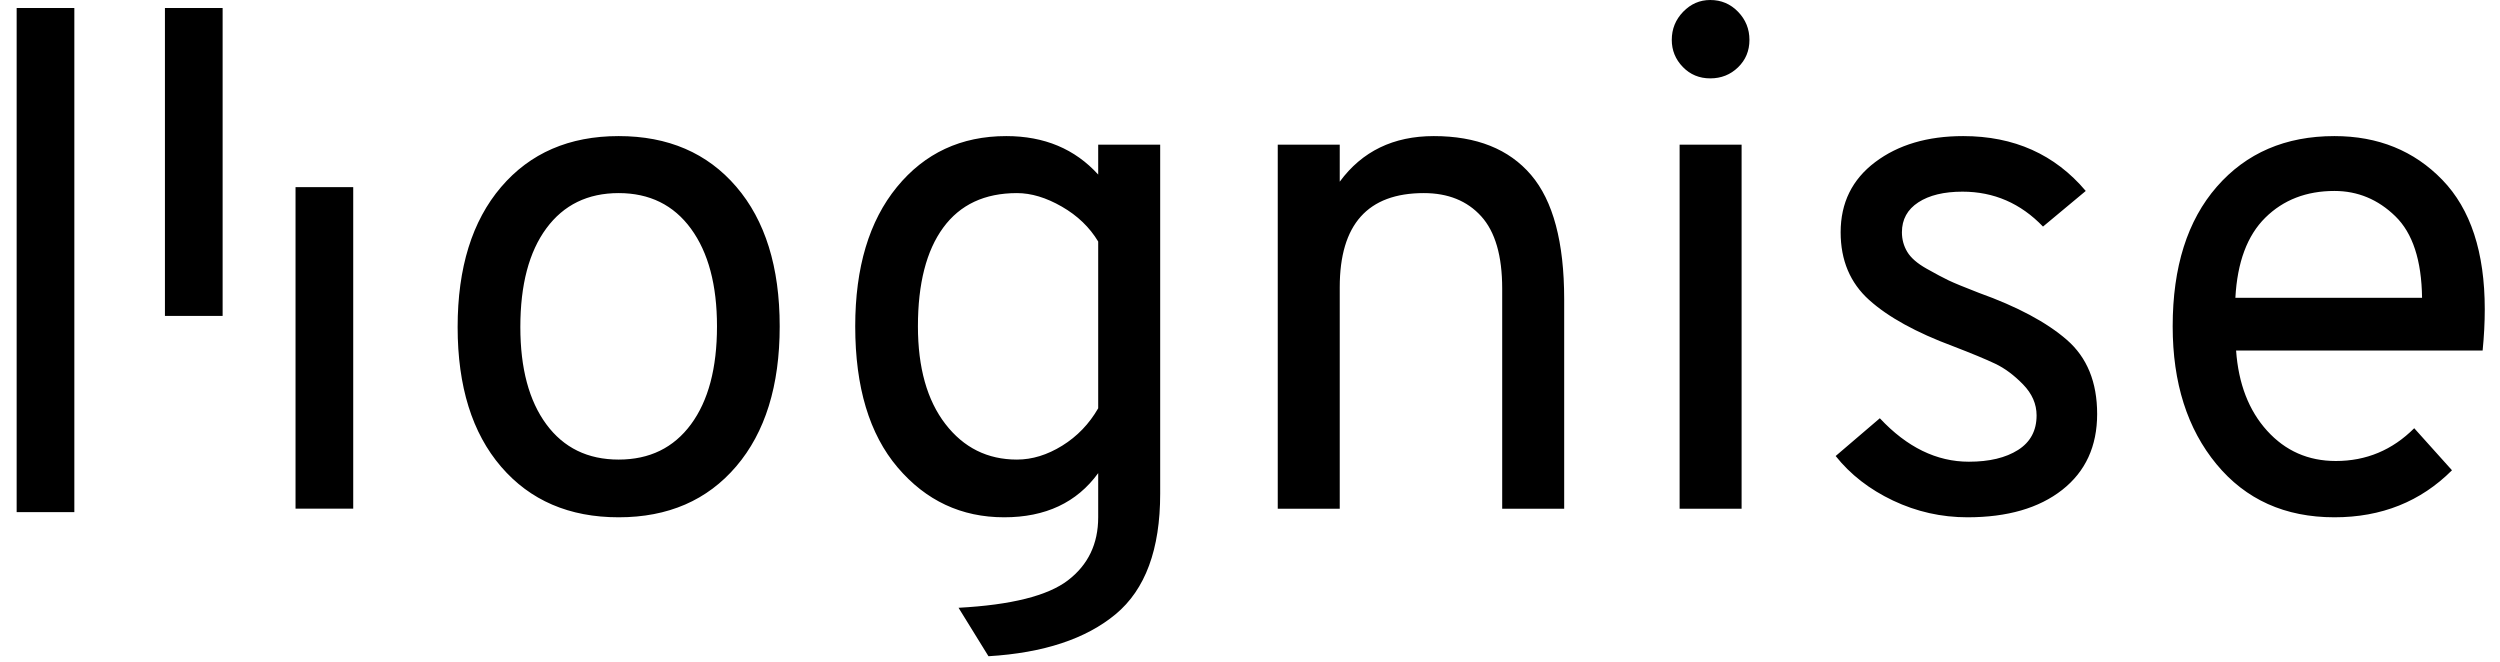 <?xml version="1.0" standalone="no"?><!-- Generator: Gravit.io --><svg xmlns="http://www.w3.org/2000/svg" xmlns:xlink="http://www.w3.org/1999/xlink" style="isolation:isolate" viewBox="645.727 263.41 689.978 182.678" width="689.978" height="182.678"><defs><clipPath id="_clipPath_9NraWoD44d0OnAmyJU1pYKBSRQm4uUdz"><rect x="645.727" y="263.41" width="689.978" height="182.678"/></clipPath></defs><g clip-path="url(#_clipPath_9NraWoD44d0OnAmyJU1pYKBSRQm4uUdz)"><path d=" M 848.921 392.117 L 848.921 392.117 L 848.921 392.117 Q 836.925 406.178 816.473 406.178 L 816.473 406.178 L 816.473 406.178 Q 796.022 406.178 784.026 392.215 L 784.026 392.215 L 784.026 392.215 Q 772.03 378.253 772.03 353.672 L 772.03 353.672 L 772.03 353.672 Q 772.03 329.091 784.026 315.03 L 784.026 315.03 L 784.026 315.03 Q 796.022 300.97 816.473 300.97 L 816.473 300.97 L 816.473 300.97 Q 836.925 300.97 848.921 314.932 L 848.921 314.932 L 848.921 314.932 Q 860.916 328.894 860.916 353.475 L 860.916 353.475 L 860.916 353.475 Q 860.916 378.057 848.921 392.117 Z  M 796.513 380.515 L 796.513 380.515 L 796.513 380.515 Q 803.691 390.249 816.473 390.249 L 816.473 390.249 L 816.473 390.249 Q 829.256 390.249 836.433 380.515 L 836.433 380.515 L 836.433 380.515 Q 843.611 370.781 843.611 353.475 L 843.611 353.475 L 843.611 353.475 Q 843.611 336.367 836.433 326.534 L 836.433 326.534 L 836.433 326.534 Q 829.256 316.702 816.473 316.702 L 816.473 316.702 L 816.473 316.702 Q 803.691 316.702 796.513 326.436 L 796.513 326.436 L 796.513 326.436 Q 789.336 336.17 789.336 353.672 L 789.336 353.672 L 789.336 353.672 Q 789.336 370.781 796.513 380.515 Z  M 918.535 444.524 L 918.535 444.524 L 910.276 431.152 L 910.276 431.152 Q 932.104 429.972 940.461 423.581 L 940.461 423.581 L 940.461 423.581 Q 948.819 417.19 948.819 406.178 L 948.819 406.178 L 948.819 393.985 L 948.819 393.985 Q 939.97 406.178 922.861 406.178 L 922.861 406.178 L 922.861 406.178 Q 905.163 406.178 893.462 392.412 L 893.462 392.412 L 893.462 392.412 Q 881.761 378.647 881.761 353.475 L 881.761 353.475 L 881.761 353.475 Q 881.761 329.091 893.265 315.03 L 893.265 315.03 L 893.265 315.03 Q 904.769 300.97 923.451 300.97 L 923.451 300.97 L 923.451 300.97 Q 939.183 300.97 948.819 311.589 L 948.819 311.589 L 948.819 303.33 L 965.927 303.33 L 965.927 399.688 L 965.927 399.688 Q 965.927 422.696 953.637 432.922 L 953.637 432.922 L 953.637 432.922 Q 941.346 443.148 918.535 444.524 Z  M 926.401 390.249 L 926.401 390.249 L 926.401 390.249 Q 932.694 390.249 938.888 386.414 L 938.888 386.414 L 938.888 386.414 Q 945.083 382.58 948.819 376.09 L 948.819 376.09 L 948.819 330.074 L 948.819 330.074 Q 945.279 324.174 938.79 320.438 L 938.79 320.438 L 938.79 320.438 Q 932.3 316.702 926.401 316.702 L 926.401 316.702 L 926.401 316.702 Q 913.029 316.702 906.047 326.239 L 906.047 326.239 L 906.047 326.239 Q 899.066 335.777 899.066 353.475 L 899.066 353.475 L 899.066 353.475 Q 899.066 370.584 906.637 380.416 L 906.637 380.416 L 906.637 380.416 Q 914.208 390.249 926.401 390.249 Z  M 1077.428 403.818 L 1060.32 403.818 L 1060.32 343.053 L 1060.32 343.053 Q 1060.32 329.484 1054.518 323.093 L 1054.518 323.093 L 1054.518 323.093 Q 1048.717 316.702 1038.688 316.702 L 1038.688 316.702 L 1038.688 316.702 Q 1015.483 316.702 1015.483 342.66 L 1015.483 342.66 L 1015.483 403.818 L 998.375 403.818 L 998.375 303.33 L 1015.483 303.33 L 1015.483 313.555 L 1015.483 313.555 Q 1024.726 300.97 1041.441 300.97 L 1041.441 300.97 L 1041.441 300.97 Q 1059.14 300.97 1068.284 311.687 L 1068.284 311.687 L 1068.284 311.687 Q 1077.428 322.405 1077.428 346.003 L 1077.428 346.003 L 1077.428 403.818 Z  M 1125.411 281.993 L 1125.411 281.993 L 1125.411 281.993 Q 1122.264 285.041 1117.741 285.041 L 1117.741 285.041 L 1117.741 285.041 Q 1113.218 285.041 1110.17 281.895 L 1110.17 281.895 L 1110.17 281.895 Q 1107.122 278.748 1107.122 274.422 L 1107.122 274.422 L 1107.122 274.422 Q 1107.122 269.899 1110.269 266.654 L 1110.269 266.654 L 1110.269 266.654 Q 1113.415 263.41 1117.741 263.41 L 1117.741 263.41 L 1117.741 263.41 Q 1122.264 263.41 1125.411 266.654 L 1125.411 266.654 L 1125.411 266.654 Q 1128.557 269.899 1128.557 274.422 L 1128.557 274.422 L 1128.557 274.422 Q 1128.557 278.945 1125.411 281.993 Z  M 1126.394 403.818 L 1109.285 403.818 L 1109.285 303.33 L 1126.394 303.33 L 1126.394 403.818 Z  M 1188.732 406.178 L 1188.732 406.178 L 1188.732 406.178 Q 1177.916 406.178 1168.182 401.556 L 1168.182 401.556 L 1168.182 401.556 Q 1158.448 396.935 1152.352 389.266 L 1152.352 389.266 L 1164.544 378.843 L 1164.544 378.843 Q 1175.753 390.839 1189.125 390.839 L 1189.125 390.839 L 1189.125 390.839 Q 1197.581 390.839 1202.694 387.594 L 1202.694 387.594 L 1202.694 387.594 Q 1207.807 384.349 1207.807 378.057 L 1207.807 378.057 L 1207.807 378.057 Q 1207.807 373.337 1204.071 369.502 L 1204.071 369.502 L 1204.071 369.502 Q 1200.334 365.668 1196.401 363.799 L 1196.401 363.799 L 1196.401 363.799 Q 1192.468 361.931 1184.799 358.982 L 1184.799 358.982 L 1184.799 358.982 Q 1169.46 353.279 1161.594 346.199 L 1161.594 346.199 L 1161.594 346.199 Q 1153.728 339.12 1153.728 327.518 L 1153.728 327.518 L 1153.728 327.518 Q 1153.728 315.325 1163.266 308.147 L 1163.266 308.147 L 1163.266 308.147 Q 1172.803 300.97 1187.552 300.97 L 1187.552 300.97 L 1187.552 300.97 Q 1208.594 300.97 1221.376 316.112 L 1221.376 316.112 L 1209.577 325.944 L 1209.577 325.944 Q 1200.334 316.308 1187.355 316.308 L 1187.355 316.308 L 1187.355 316.308 Q 1179.686 316.308 1175.163 319.258 L 1175.163 319.258 L 1175.163 319.258 Q 1170.64 322.208 1170.64 327.518 L 1170.64 327.518 L 1170.64 327.518 Q 1170.64 330.467 1172.115 332.925 L 1172.115 332.925 L 1172.115 332.925 Q 1173.59 335.384 1177.425 337.547 L 1177.425 337.547 L 1177.425 337.547 Q 1181.259 339.71 1183.521 340.791 L 1183.521 340.791 L 1183.521 340.791 Q 1185.782 341.873 1191.878 344.233 L 1191.878 344.233 L 1191.878 344.233 Q 1207.807 349.936 1216.165 357.212 L 1216.165 357.212 L 1216.165 357.212 Q 1224.522 364.488 1224.522 377.663 L 1224.522 377.663 L 1224.522 377.663 Q 1224.522 391.036 1214.887 398.607 L 1214.887 398.607 L 1214.887 398.607 Q 1205.251 406.178 1188.732 406.178 Z  M 1290.007 406.178 L 1290.007 406.178 L 1290.007 406.178 Q 1269.555 406.178 1257.461 391.527 L 1257.461 391.527 L 1257.461 391.527 Q 1245.367 376.877 1245.367 353.475 L 1245.367 353.475 L 1245.367 353.475 Q 1245.367 328.894 1257.56 314.932 L 1257.56 314.932 L 1257.56 314.932 Q 1269.752 300.97 1290.007 300.97 L 1290.007 300.97 L 1290.007 300.97 Q 1308.099 300.97 1319.799 313.064 L 1319.799 313.064 L 1319.799 313.064 Q 1331.5 325.158 1331.5 348.756 L 1331.5 348.756 L 1331.5 348.756 Q 1331.5 354.262 1330.91 360.161 L 1330.91 360.161 L 1262.869 360.161 L 1262.869 360.161 Q 1263.852 373.927 1271.423 382.285 L 1271.423 382.285 L 1271.423 382.285 Q 1278.994 390.642 1290.4 390.642 L 1290.4 390.642 L 1290.4 390.642 Q 1302.986 390.642 1312.032 381.596 L 1312.032 381.596 L 1322.454 393.199 L 1322.454 393.199 Q 1309.475 406.178 1290.007 406.178 Z  M 1262.672 345.609 L 1262.672 345.609 L 1314.195 345.609 L 1314.195 345.609 Q 1313.998 330.074 1306.82 323.093 L 1306.82 323.093 L 1306.82 323.093 Q 1299.643 316.112 1290.007 316.112 L 1290.007 316.112 L 1290.007 316.112 Q 1278.404 316.112 1270.932 323.486 L 1270.932 323.486 L 1270.932 323.486 Q 1263.459 330.861 1262.672 345.609 Z " fill="rgb(0,0,0)"/><g><line x1="658.284" y1="265.62" x2="658.284" y2="404.753" vector-effect="non-scaling-stroke" stroke-width="15.921" stroke="rgb(0,0,0)" stroke-linejoin="miter" stroke-linecap="butt" stroke-miterlimit="3"/><line x1="735.253" y1="315.059" x2="735.253" y2="403.794" vector-effect="non-scaling-stroke" stroke-width="15.921" stroke="rgb(0,0,0)" stroke-linejoin="miter" stroke-linecap="butt" stroke-miterlimit="3"/><line x1="699.208" y1="350.6" x2="699.208" y2="265.62" vector-effect="non-scaling-stroke" stroke-width="15.921" stroke="rgb(0,0,0)" stroke-linejoin="miter" stroke-linecap="butt" stroke-miterlimit="3"/></g></g></svg>
